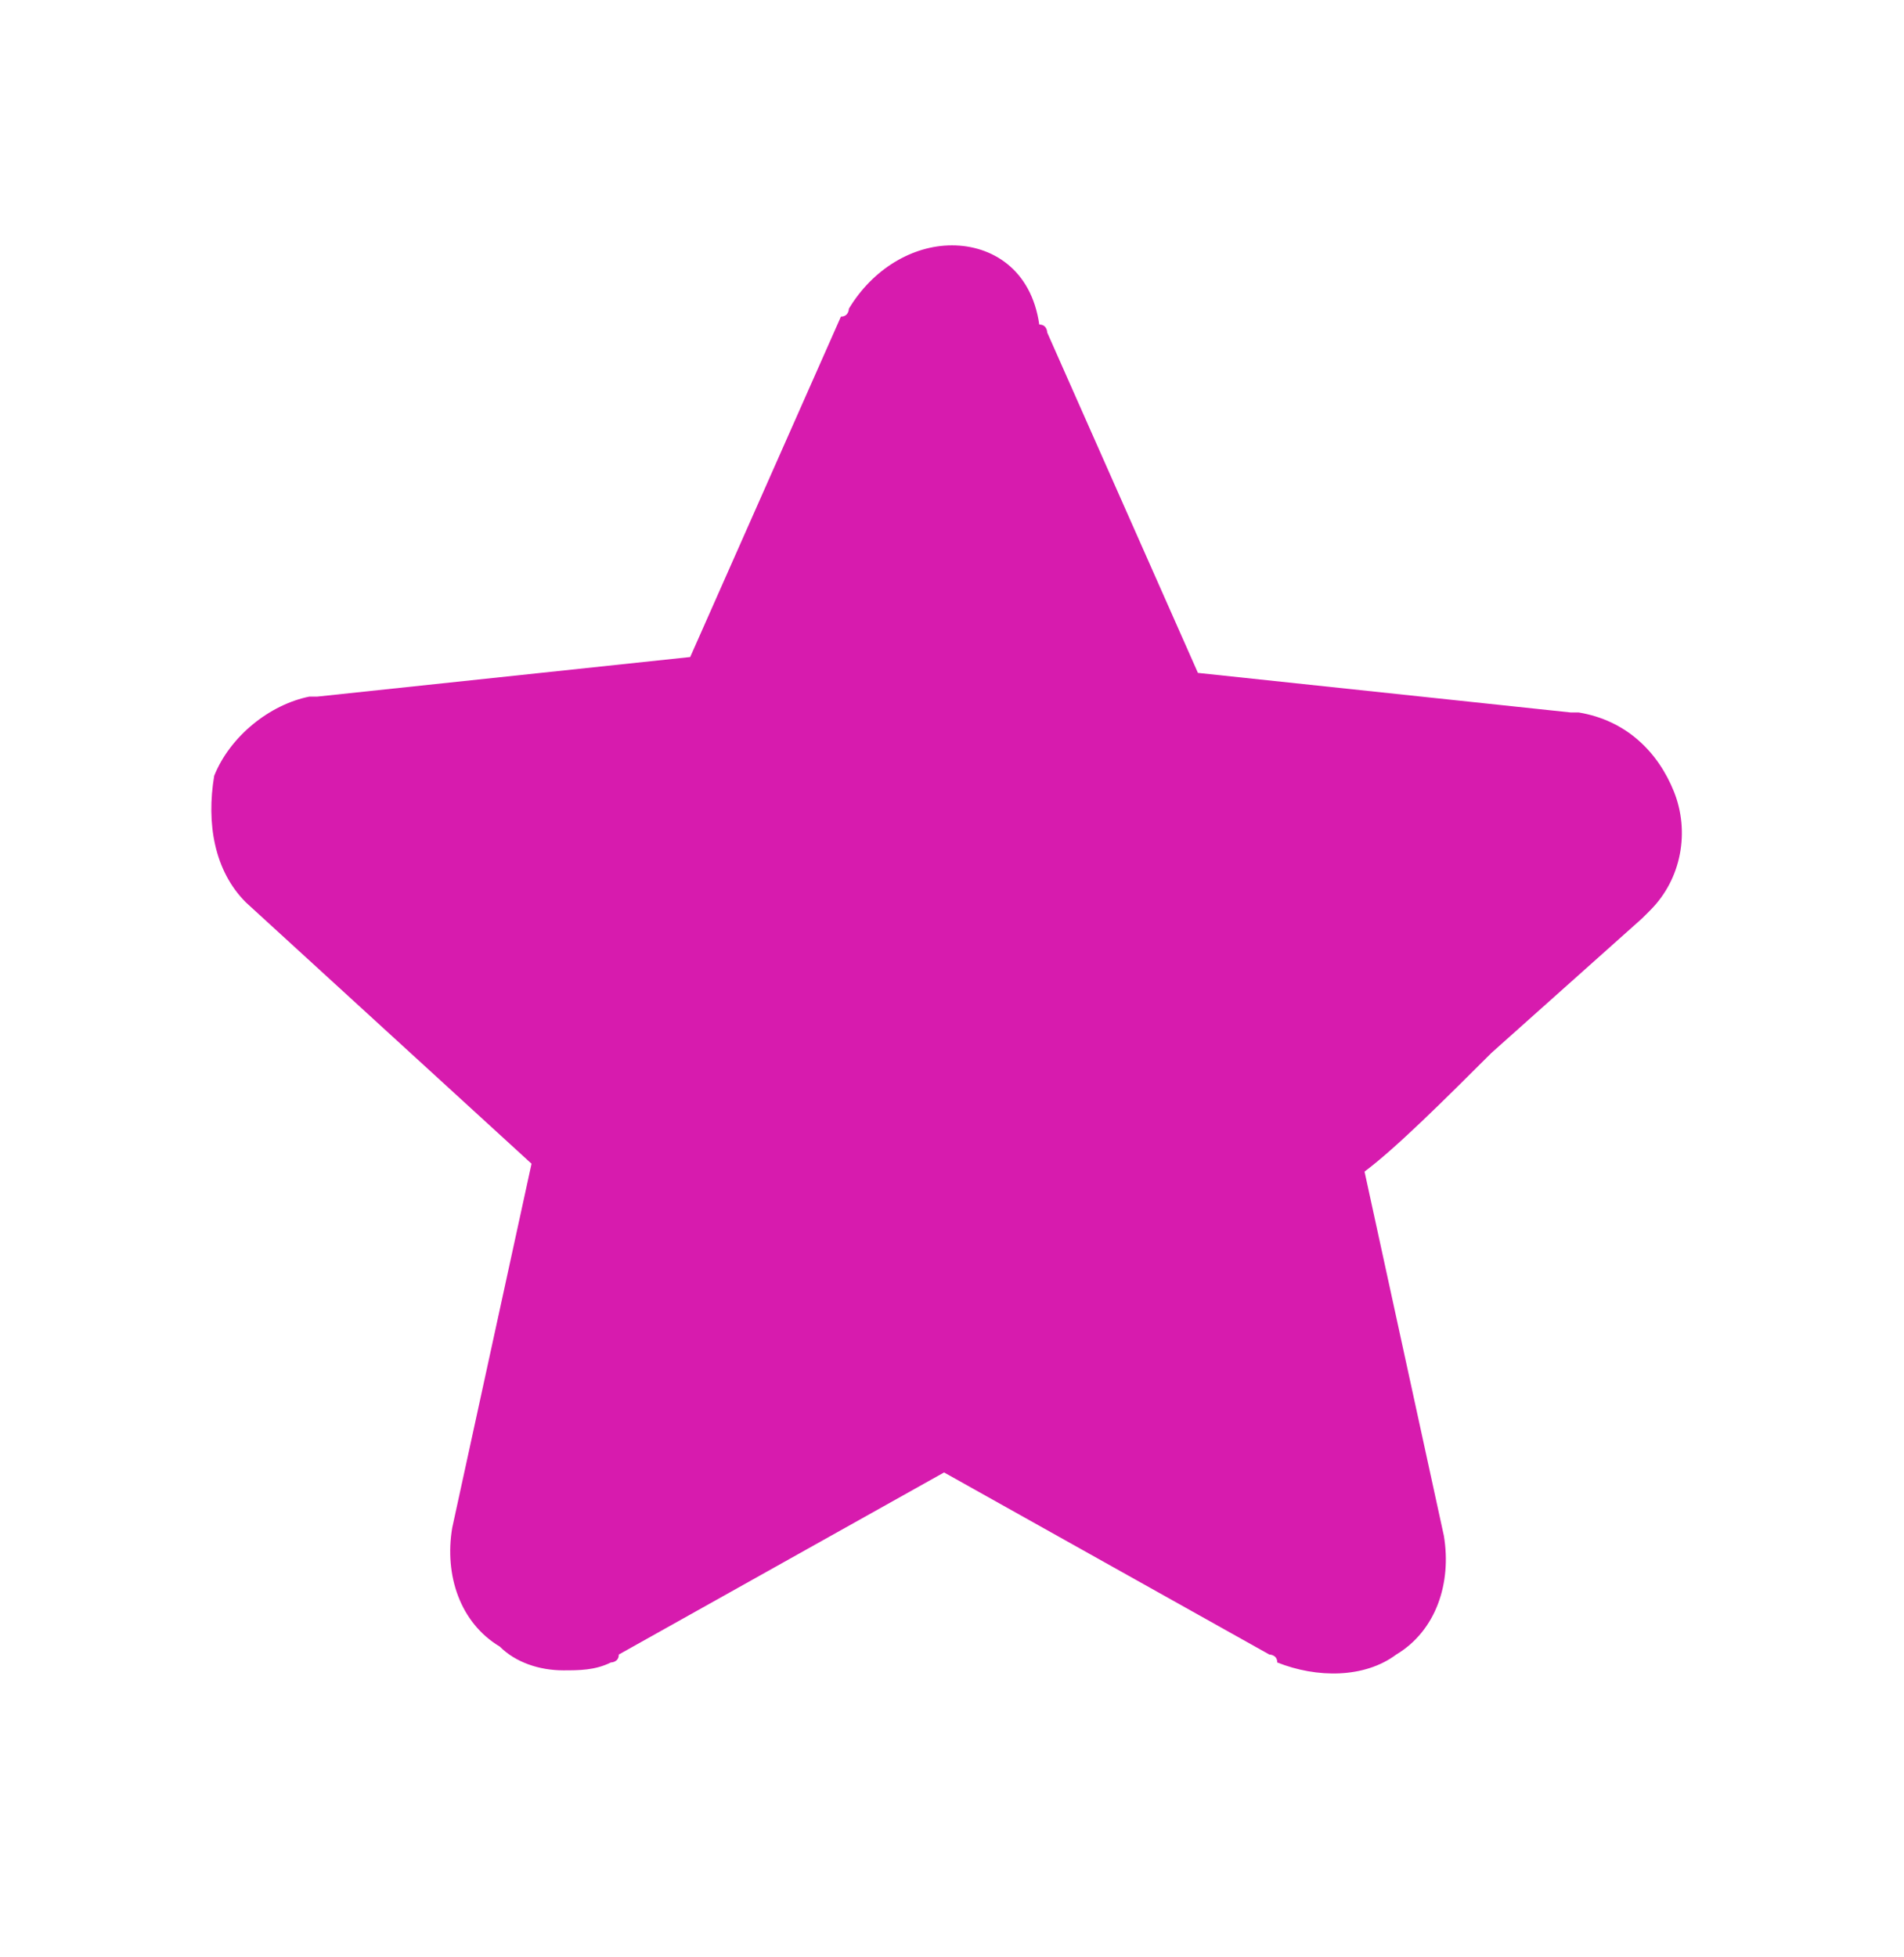 <svg width="36" height="37" viewBox="0 0 36 37" fill="none" xmlns="http://www.w3.org/2000/svg">
<path d="M4.65 17.059L10.05 21.998L8.55 28.882C8.4 29.779 8.7 30.677 9.45 31.126C9.75 31.426 10.2 31.575 10.65 31.575C10.95 31.575 11.25 31.575 11.55 31.426C11.55 31.426 11.7 31.426 11.7 31.276L17.85 27.834L24 31.276C24 31.276 24.15 31.276 24.15 31.426C24.9 31.725 25.8 31.725 26.4 31.276C27.15 30.827 27.45 29.929 27.3 29.031L25.8 22.147C26.4 21.698 27.3 20.8 28.2 19.903L31.05 17.359L31.2 17.209C31.8 16.61 31.95 15.713 31.65 14.964C31.35 14.216 30.75 13.617 29.85 13.468H29.7L22.65 12.72L19.8 6.285C19.8 6.285 19.8 6.135 19.65 6.135C19.5 5.087 18.75 4.638 18 4.638C17.25 4.638 16.5 5.087 16.05 5.836C16.05 5.836 16.05 5.985 15.9 5.985L13.05 12.42L6 13.168H5.85C5.1 13.318 4.35 13.917 4.05 14.665C3.9 15.563 4.05 16.461 4.65 17.059Z" fill="#D71BAE"/>
</svg>
